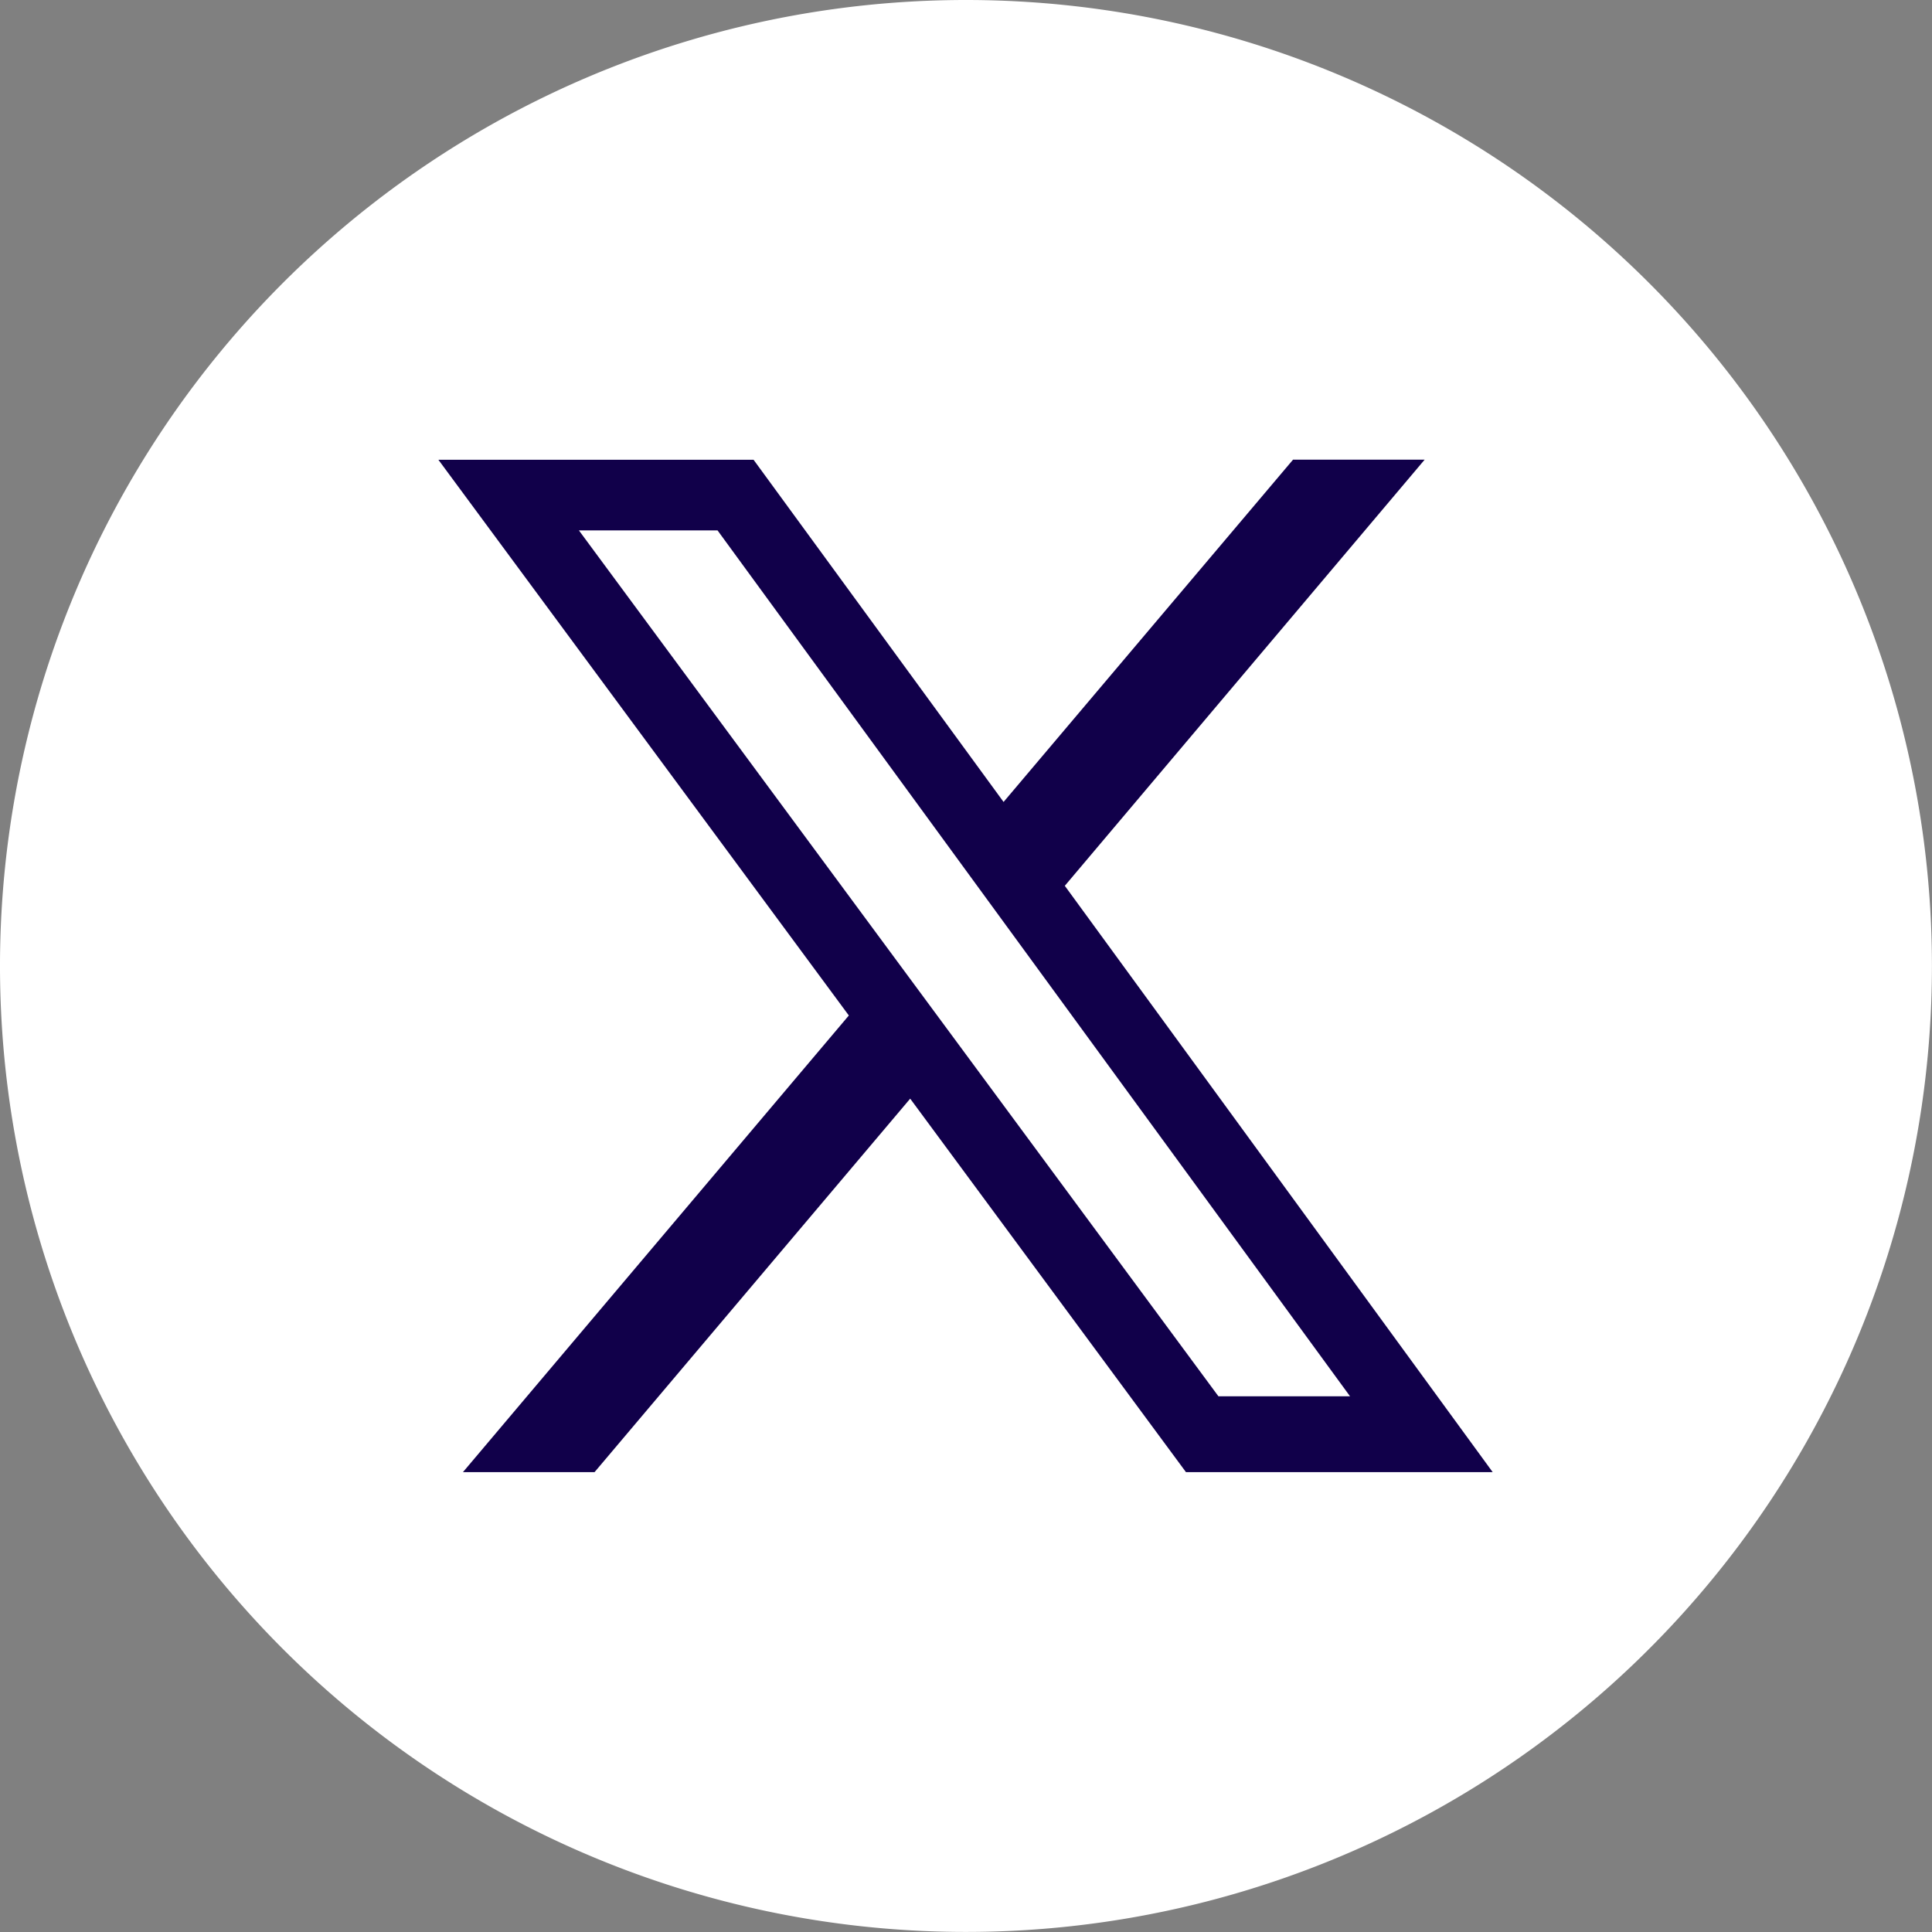 <svg xmlns="http://www.w3.org/2000/svg" width="30.827" height="30.827" viewBox="0 0 30.827 30.827">
  <rect x="0" y="0" width="30.827" height="30.827" fill="#808080" stroke="none"/>
  <g id="Group_24010" data-name="Group 24010" transform="translate(-1138.849 -4154.31)">
    <g id="Group_24009" data-name="Group 24009">
      <path id="Path_130202" data-name="Path 130202" d="M581.5,15.413A15.413,15.413,0,1,1,566.087,0,15.413,15.413,0,0,1,581.5,15.413" transform="translate(588.175 4154.31)" fill="#fff"/>
      <path id="Path_130203" data-name="Path 130203" d="M655.977,106.7l5.742-6.8h-2.1L655,105.362l-3.989-5.46h-5.029l6.549,8.867-6.157,7.286h2.1l5.036-5.959,4.4,5.959h4.894Zm-7.753-5.671h2.212l10.092,13.816h-2.1Z" transform="translate(499.862 4061.744)" fill="#11004a"/>
    </g>
  </g>
</svg>
